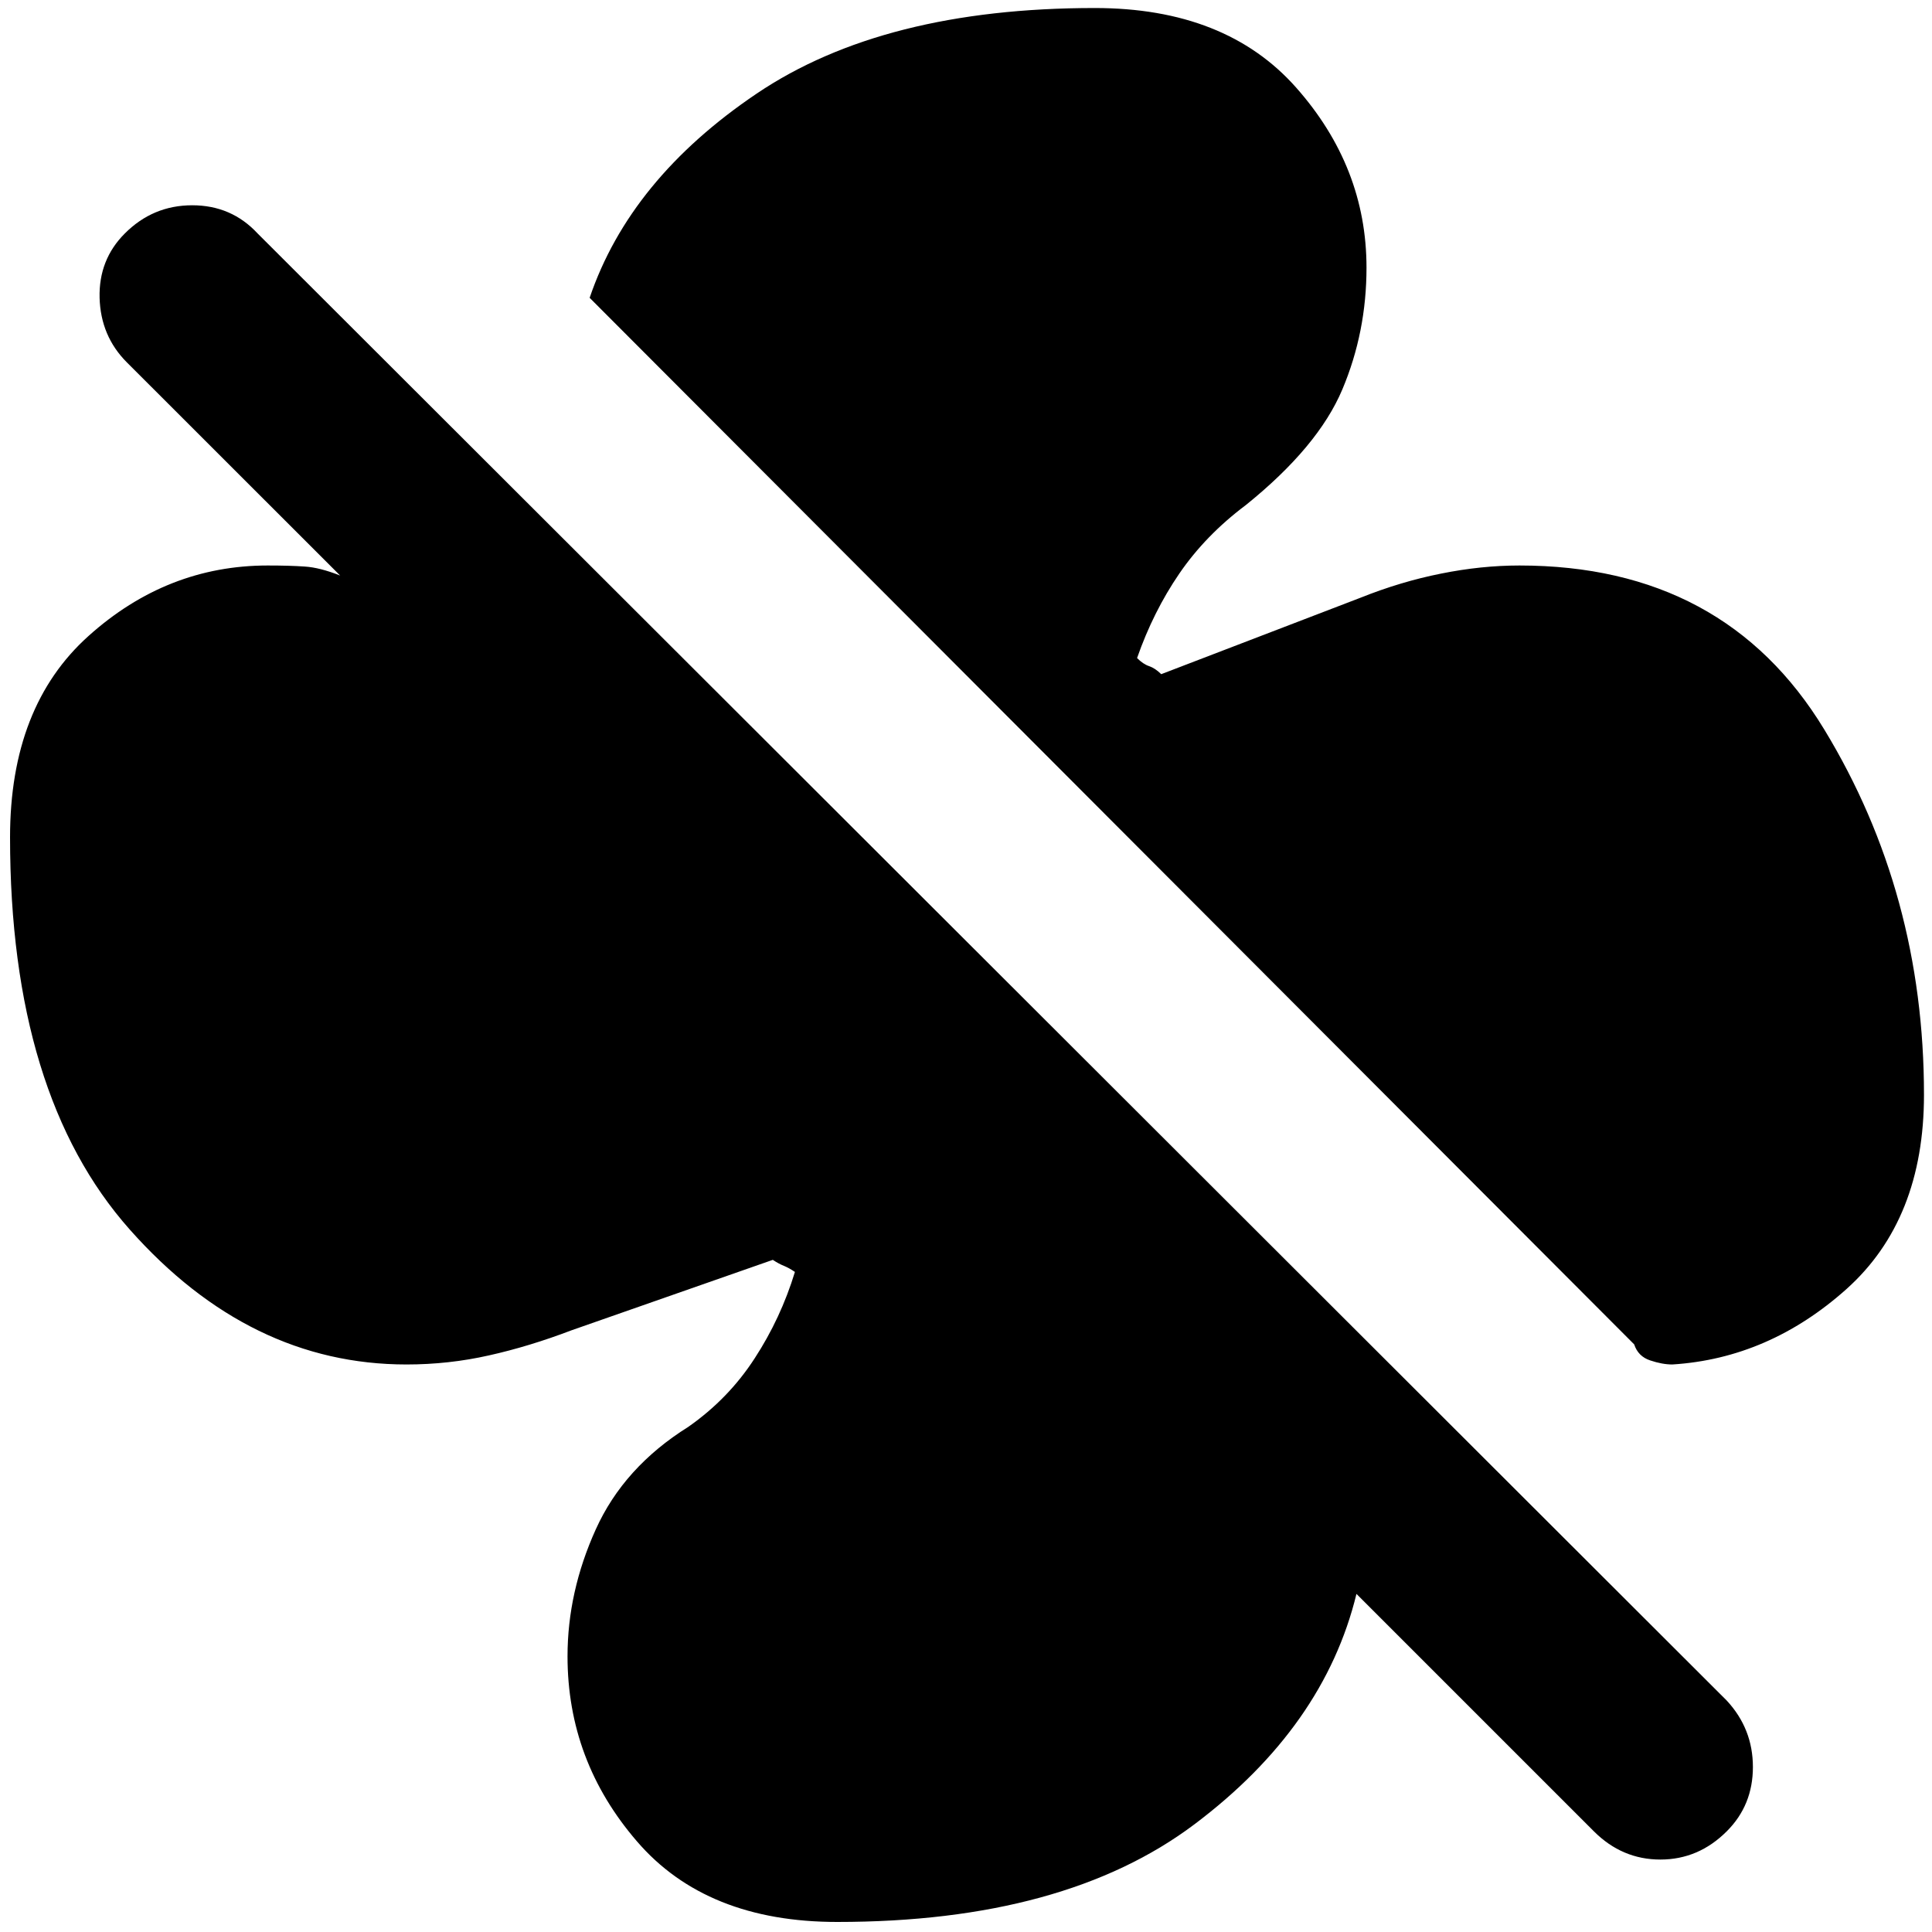 <svg xmlns="http://www.w3.org/2000/svg" height="20" width="20"><path d="M19.917 11.333Q19.917 12.625 19.115 13.344Q18.312 14.062 17.312 14.125Q17.208 14.125 17.083 14.083Q16.958 14.042 16.917 13.917L6.104 3.083Q6.521 1.854 7.833 0.969Q9.146 0.083 11.333 0.083Q12.688 0.083 13.417 0.906Q14.146 1.729 14.146 2.771Q14.146 3.438 13.896 4.031Q13.646 4.625 12.896 5.229Q12.479 5.542 12.208 5.938Q11.938 6.333 11.771 6.812Q11.833 6.875 11.896 6.896Q11.958 6.917 12.021 6.979L14.083 6.188Q14.5 6.021 14.917 5.938Q15.333 5.854 15.729 5.854Q17.854 5.854 18.885 7.552Q19.917 9.25 19.917 11.333ZM8.667 19.896Q7.312 19.896 6.594 19.062Q5.875 18.229 5.875 17.146Q5.875 16.479 6.167 15.833Q6.458 15.188 7.125 14.771Q7.542 14.479 7.812 14.062Q8.083 13.646 8.229 13.167Q8.167 13.125 8.115 13.104Q8.062 13.083 8 13.042L5.917 13.771Q5.479 13.938 5.062 14.031Q4.646 14.125 4.208 14.125Q2.583 14.125 1.344 12.729Q0.104 11.333 0.104 8.667Q0.104 7.312 0.917 6.583Q1.729 5.854 2.771 5.854Q3 5.854 3.156 5.865Q3.312 5.875 3.521 5.958L1.312 3.75Q1.042 3.479 1.031 3.083Q1.021 2.688 1.292 2.417Q1.583 2.125 1.99 2.125Q2.396 2.125 2.667 2.417L17.875 17.604Q18.146 17.896 18.146 18.292Q18.146 18.688 17.875 18.958Q17.583 19.25 17.188 19.25Q16.792 19.25 16.5 18.958L14.042 16.5Q14.042 16.5 14.042 16.5Q14.042 16.5 14.042 16.5Q13.708 17.875 12.365 18.885Q11.021 19.896 8.667 19.896Z"/></svg>